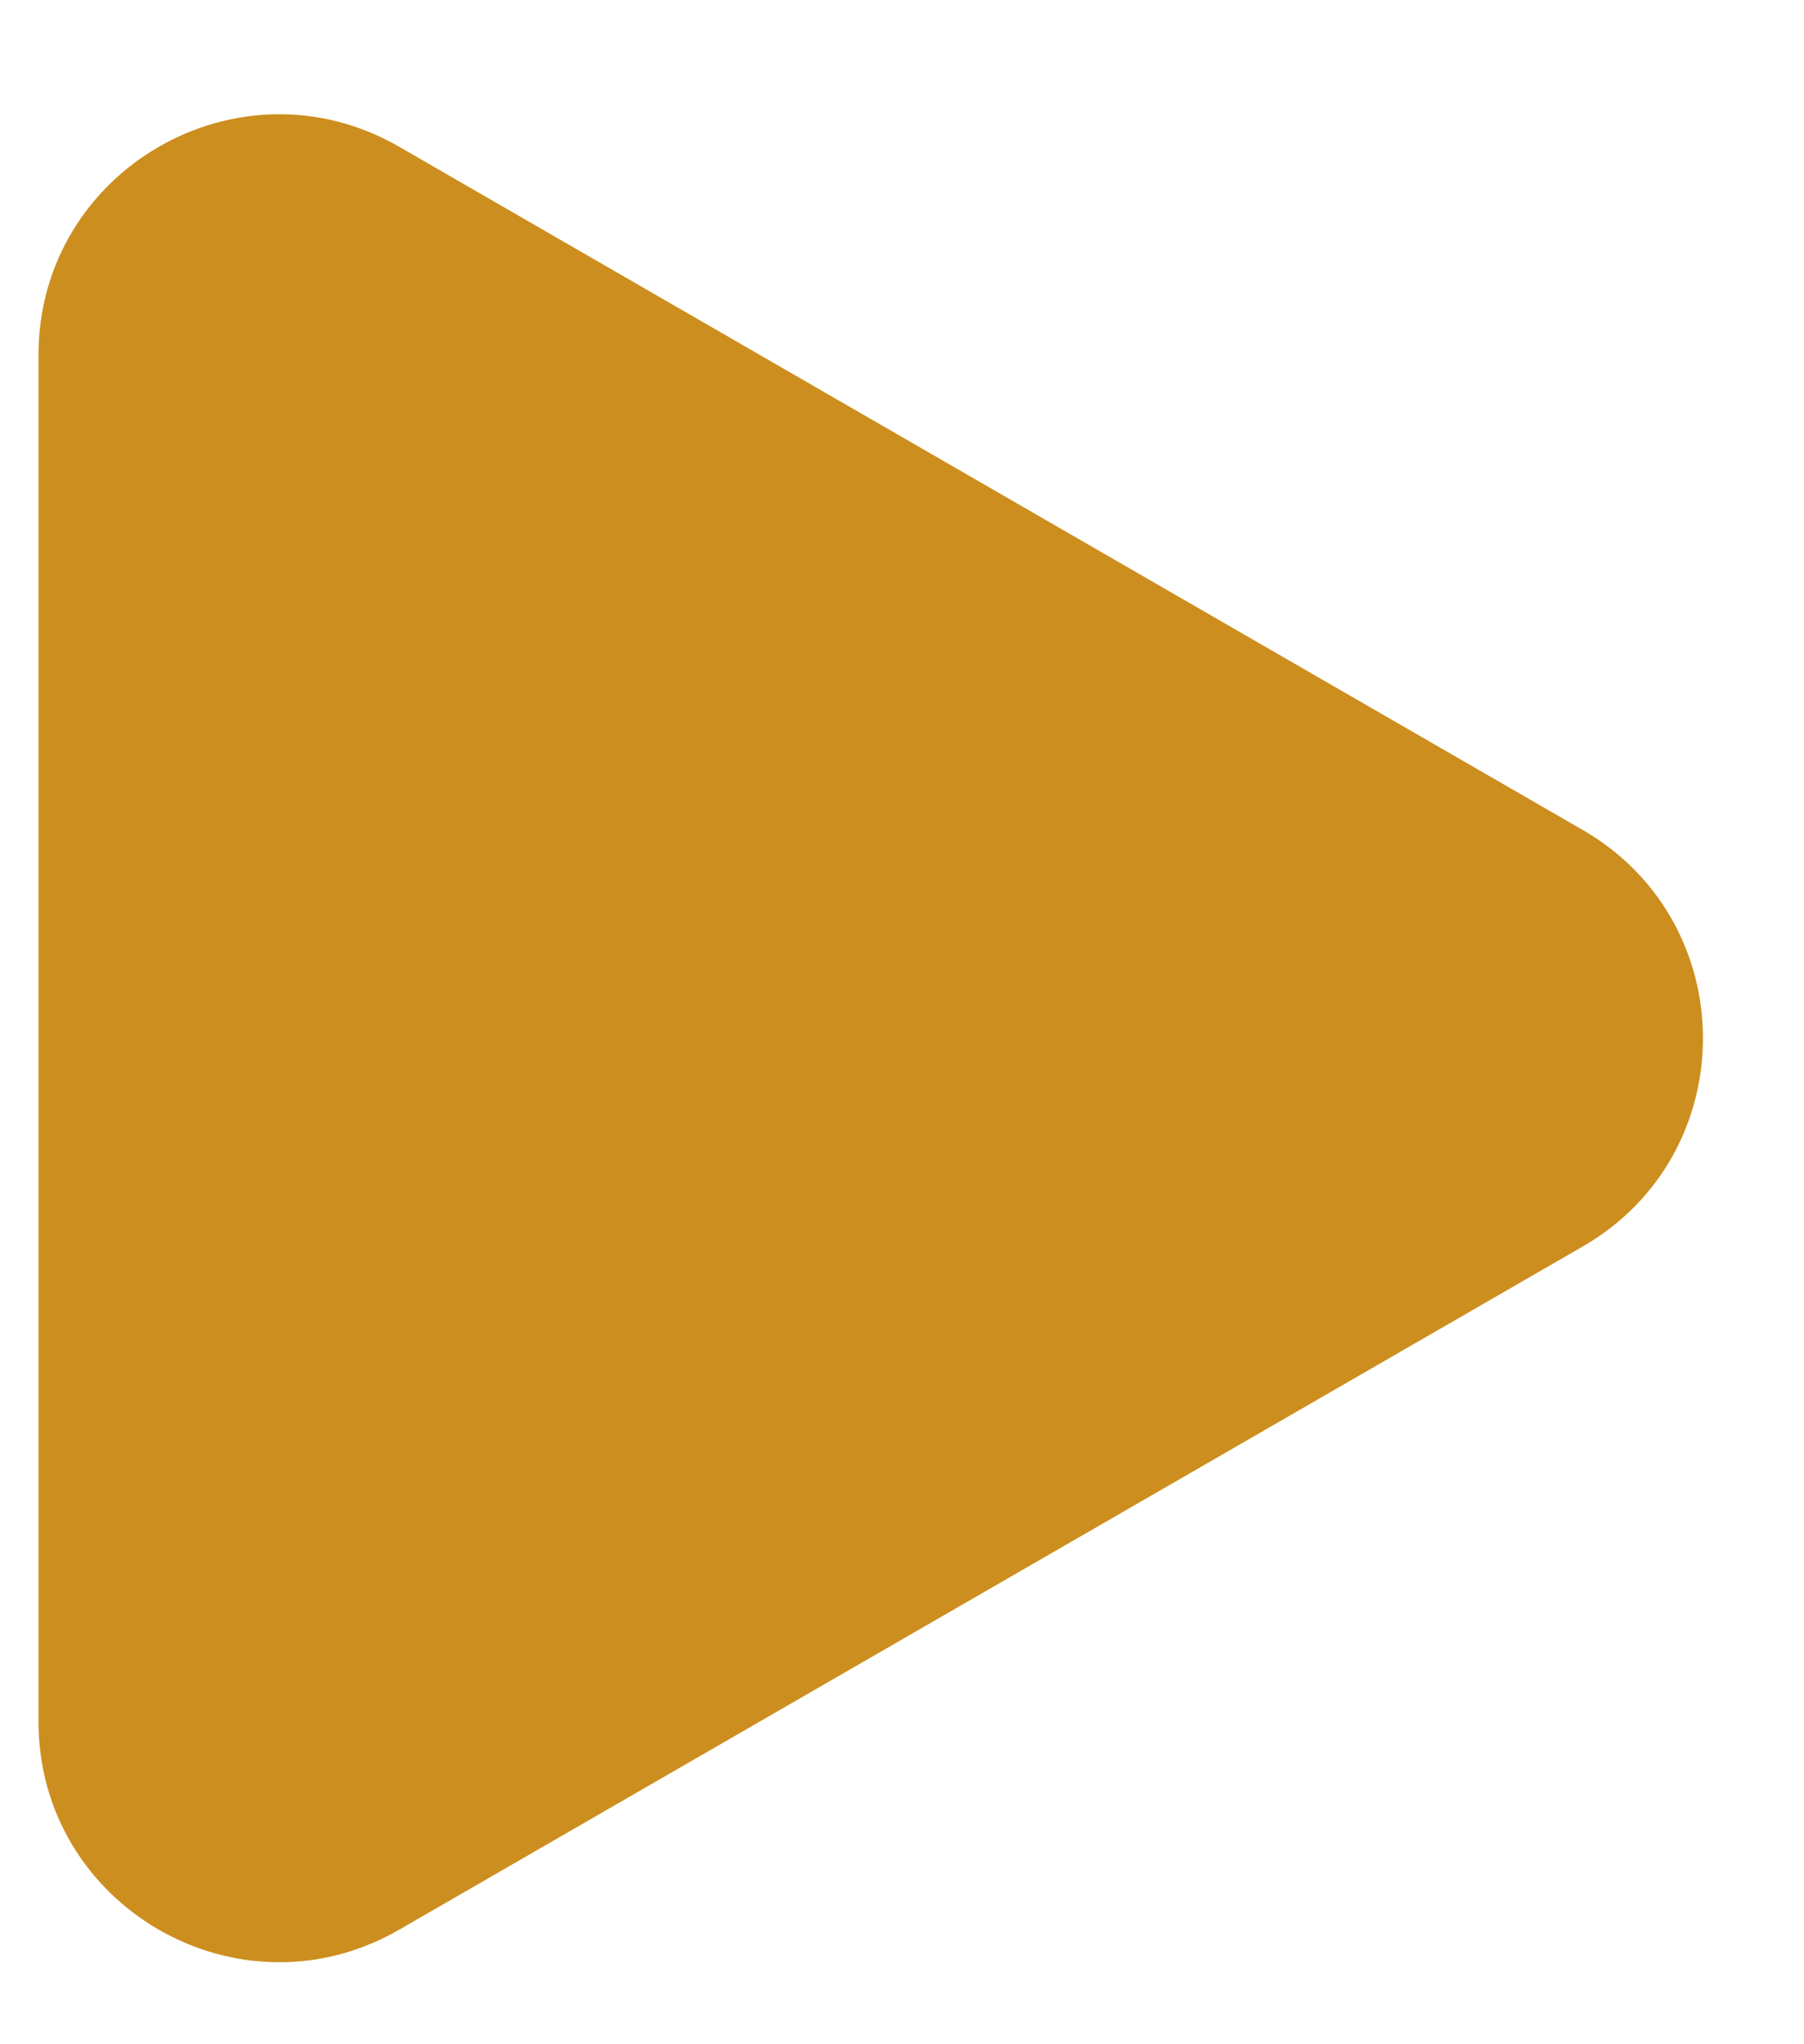 <svg width="15" height="17" viewBox="0 0 15 17" fill="none" xmlns="http://www.w3.org/2000/svg">
<path d="M13.16 6.902C14.493 7.672 14.493 9.597 13.16 10.366L3.32 16.047C1.987 16.817 0.32 15.855 0.32 14.315L0.32 2.953C0.32 1.414 1.987 0.451 3.32 1.221L13.16 6.902Z" fill="#CC8E1E"/>
</svg>
